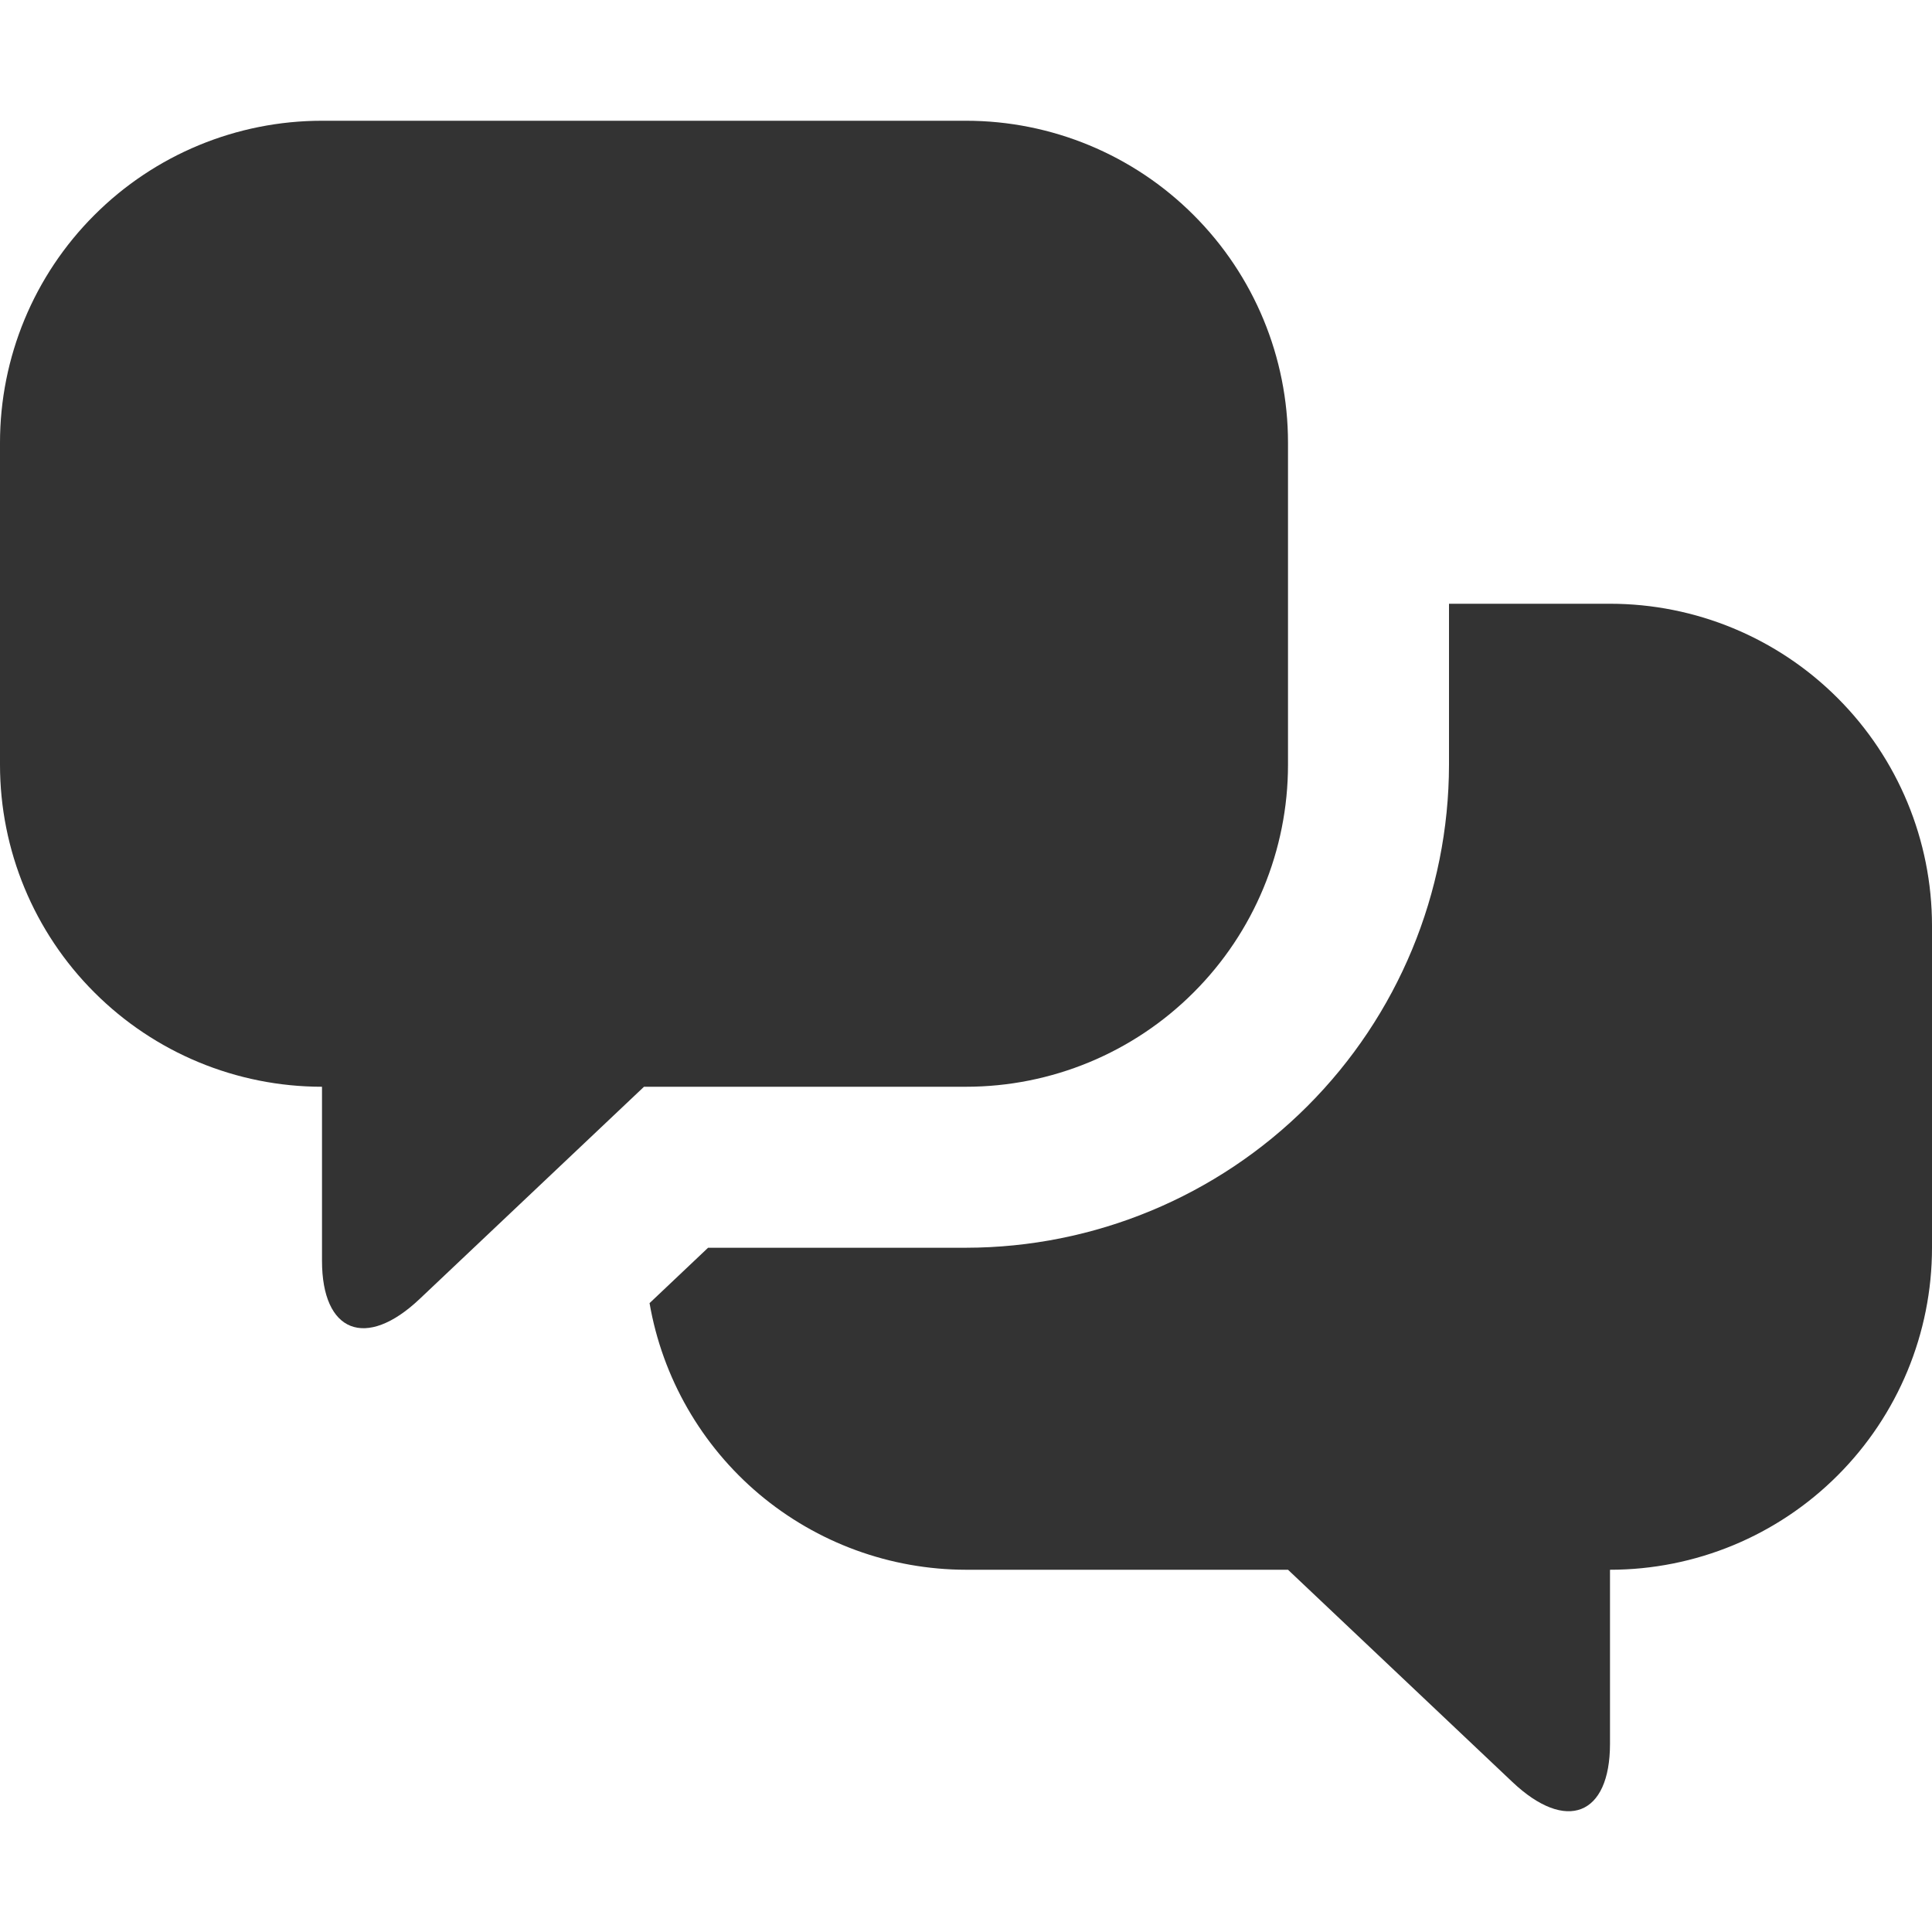<svg width="24" height="24" viewBox="0 0 24 24" fill="none" xmlns="http://www.w3.org/2000/svg">
<g clip-path="url(#clip0_1605_3414)">
<path d="M12 1.5H4C2.939 1.5 1.922 1.921 1.172 2.672C0.421 3.422 0 4.439 0 5.5L0 9.5C0 10.561 0.421 11.578 1.172 12.328C1.922 13.079 2.939 13.5 4 13.5V15.662C4 16.554 4.545 16.768 5.212 16.137L8 13.5H12C13.061 13.5 14.078 13.079 14.828 12.328C15.579 11.578 16 10.561 16 9.5V5.5C16 4.439 15.579 3.422 14.828 2.672C14.078 1.921 13.061 1.5 12 1.5Z" fill="#333333"/>
<path d="M20 7.5H18V9.5C17.998 11.091 17.366 12.616 16.241 13.741C15.116 14.866 13.591 15.498 12 15.5H8.796L8.069 16.188C8.229 17.114 8.712 17.955 9.431 18.561C10.15 19.166 11.06 19.499 12 19.5H16L18.788 22.137C19.455 22.768 20 22.555 20 21.662V19.5C21.061 19.5 22.078 19.079 22.828 18.328C23.578 17.578 24 16.561 24 15.5V11.5C24 10.439 23.578 9.422 22.828 8.672C22.078 7.921 21.061 7.5 20 7.5Z" fill="#333333"/>
</g>
<defs>
<clipPath id="clip0_1605_3414">
<rect width="24" height="24" fill="white"/>
</clipPath>
</defs>
</svg>
